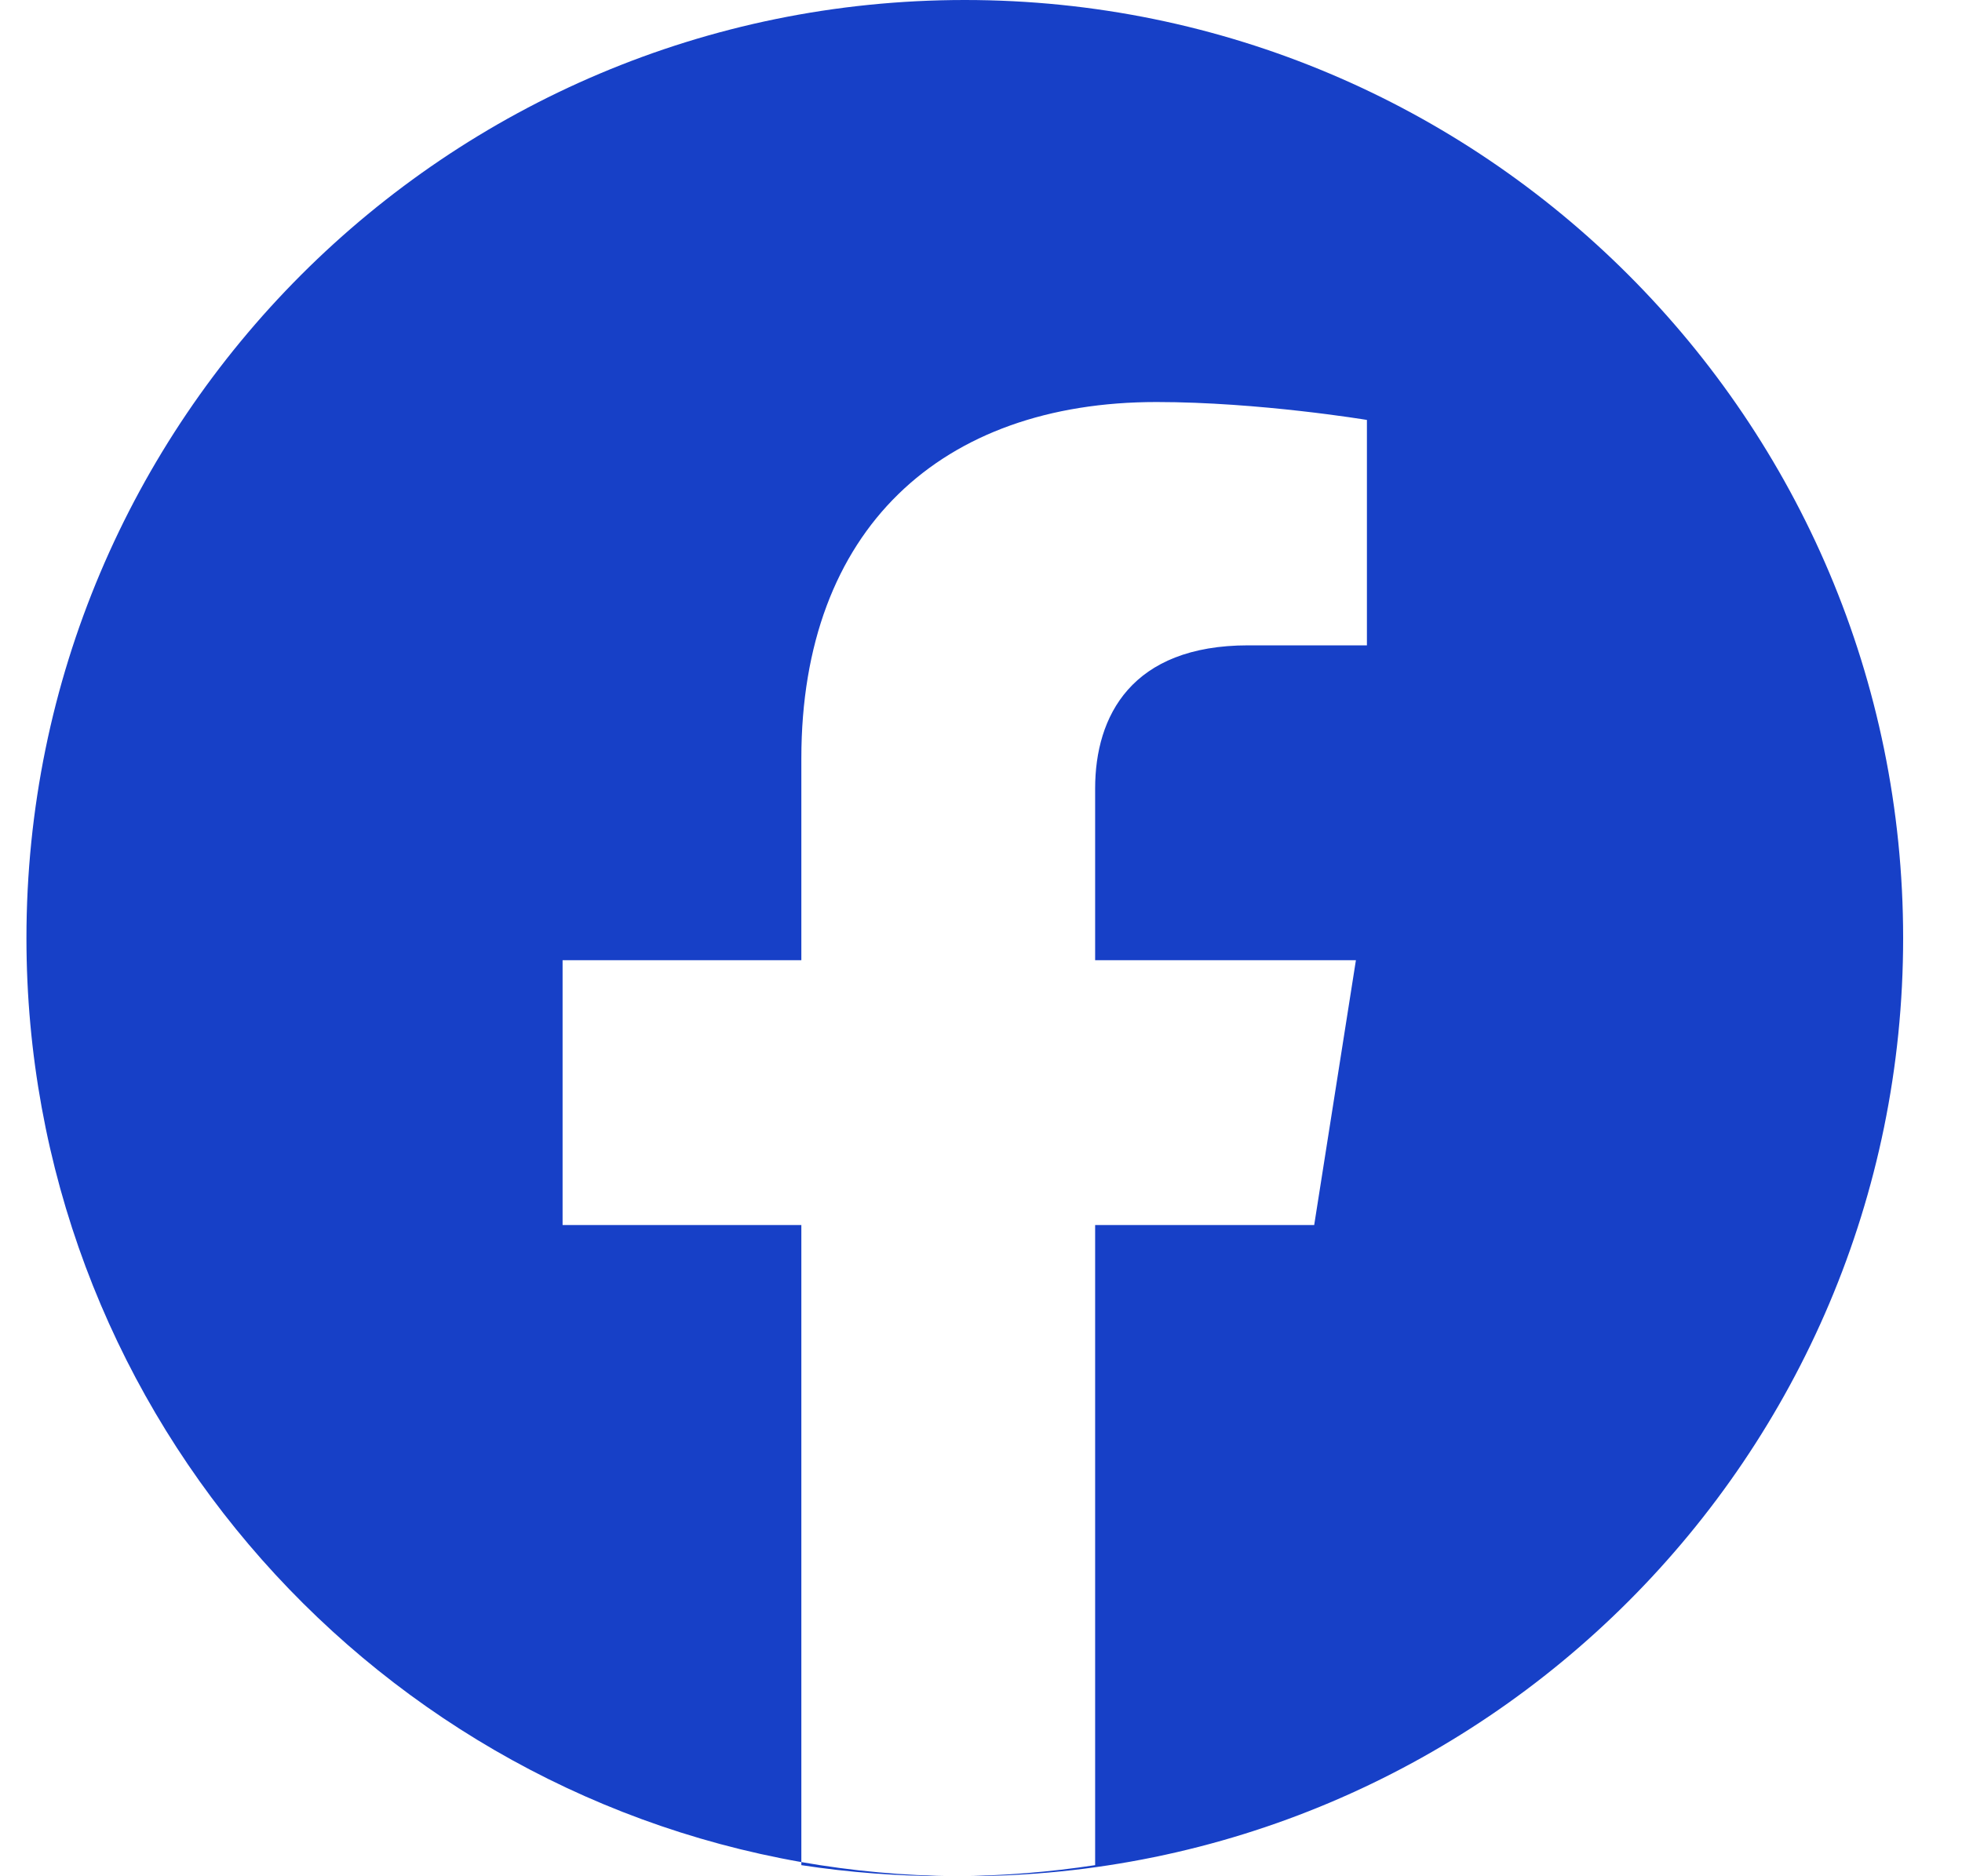 <svg width="23" height="22" viewBox="0 0 23 22" fill="none" xmlns="http://www.w3.org/2000/svg">
<path fill-rule="evenodd" clip-rule="evenodd" d="M11.31 22C17.385 22 22.31 17.075 22.31 11C22.31 4.925 17.385 0 11.31 0C5.234 0 0.31 4.925 0.31 11C0.31 16.422 4.232 20.927 9.394 21.834V21.87C9.956 21.956 10.53 22 11.116 22C11.149 22 11.181 22 11.214 22C11.246 22 11.278 22 11.31 22ZM11.214 22C11.765 21.995 12.307 21.951 12.838 21.87V14.364H15.406L15.895 11.259H12.838V9.245C12.838 8.396 13.264 7.567 14.633 7.567H16.024V4.924C16.024 4.924 14.762 4.714 13.557 4.714C11.038 4.714 9.394 6.202 9.394 8.893V11.259H6.595V14.364H9.394V21.834C9.985 21.938 10.593 21.994 11.214 22Z" fill="#1740C7"/>
</svg>
